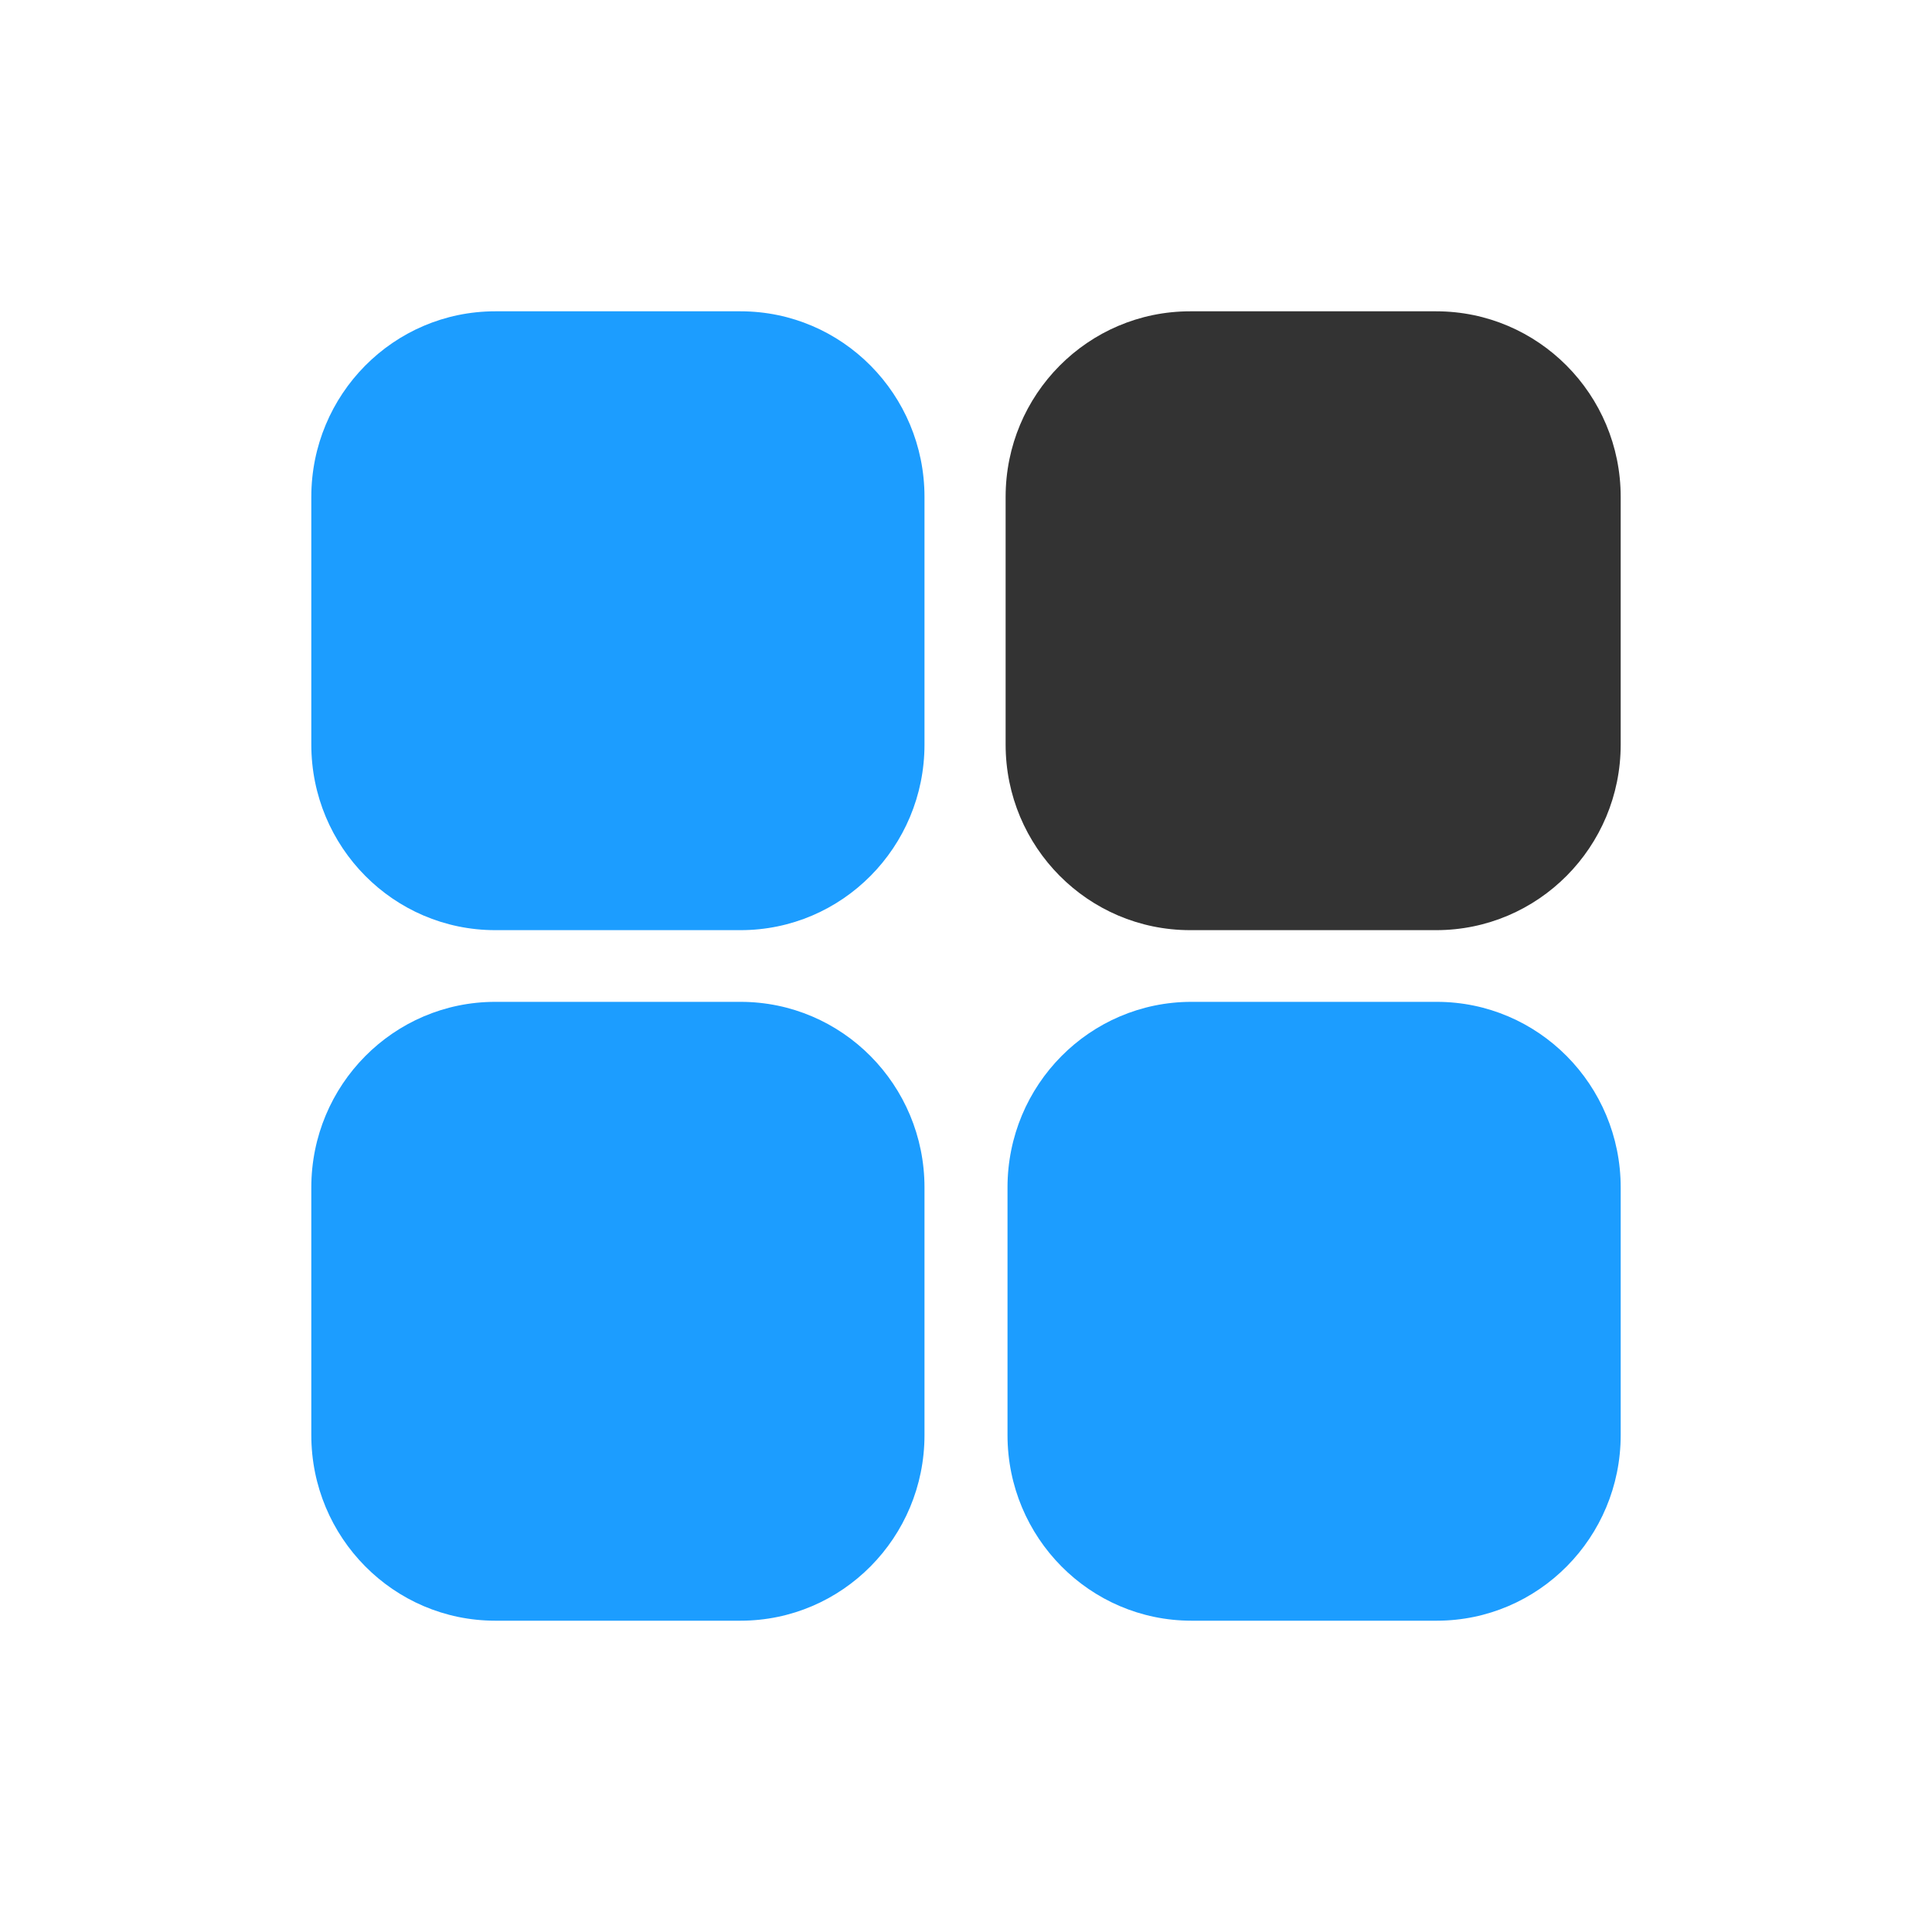 <?xml version="1.0" standalone="no"?><!DOCTYPE svg PUBLIC "-//W3C//DTD SVG 1.1//EN" "http://www.w3.org/Graphics/SVG/1.1/DTD/svg11.dtd"><svg t="1597157672815" class="icon" viewBox="0 0 1024 1024" version="1.1" xmlns="http://www.w3.org/2000/svg" p-id="930" xmlns:xlink="http://www.w3.org/1999/xlink" width="200" height="200"><defs><style type="text/css"></style></defs><path d="M761.215 165C815.23 165 859 209.038 859 263.385v131.23C859 448.962 815.23 493 761.215 493h-130.43C576.77 493 533 448.962 533 394.615v-131.23C533 209.038 576.77 165 630.785 165h130.43z" fill="#333333" p-id="931" data-spm-anchor-id="a313x.7781069.0.i1" class=""></path><path d="M392.515 531c53.85 0 97.485 44.038 97.485 98.385v131.23c0 54.31-43.635 98.385-97.485 98.385h-130.03C208.635 859 165 814.925 165 760.615v-131.23C165 575.038 208.635 531 262.485 531h130.03z m369 0c53.85 0 97.485 44.038 97.485 98.385v131.23c0 54.31-43.635 98.385-97.485 98.385h-130.03C577.635 859 534 814.925 534 760.615v-131.23C534 575.038 577.635 531 631.485 531h130.03z m-369-366c53.85 0 97.485 44.038 97.485 98.385v131.23C490 448.962 446.365 493 392.515 493h-130.03C208.635 493 165 448.962 165 394.615v-131.23C165 209.038 208.635 165 262.485 165h130.03z" fill="#1C9DFF" p-id="932" data-spm-anchor-id="a313x.7781069.0.i0" class=""></path></svg>